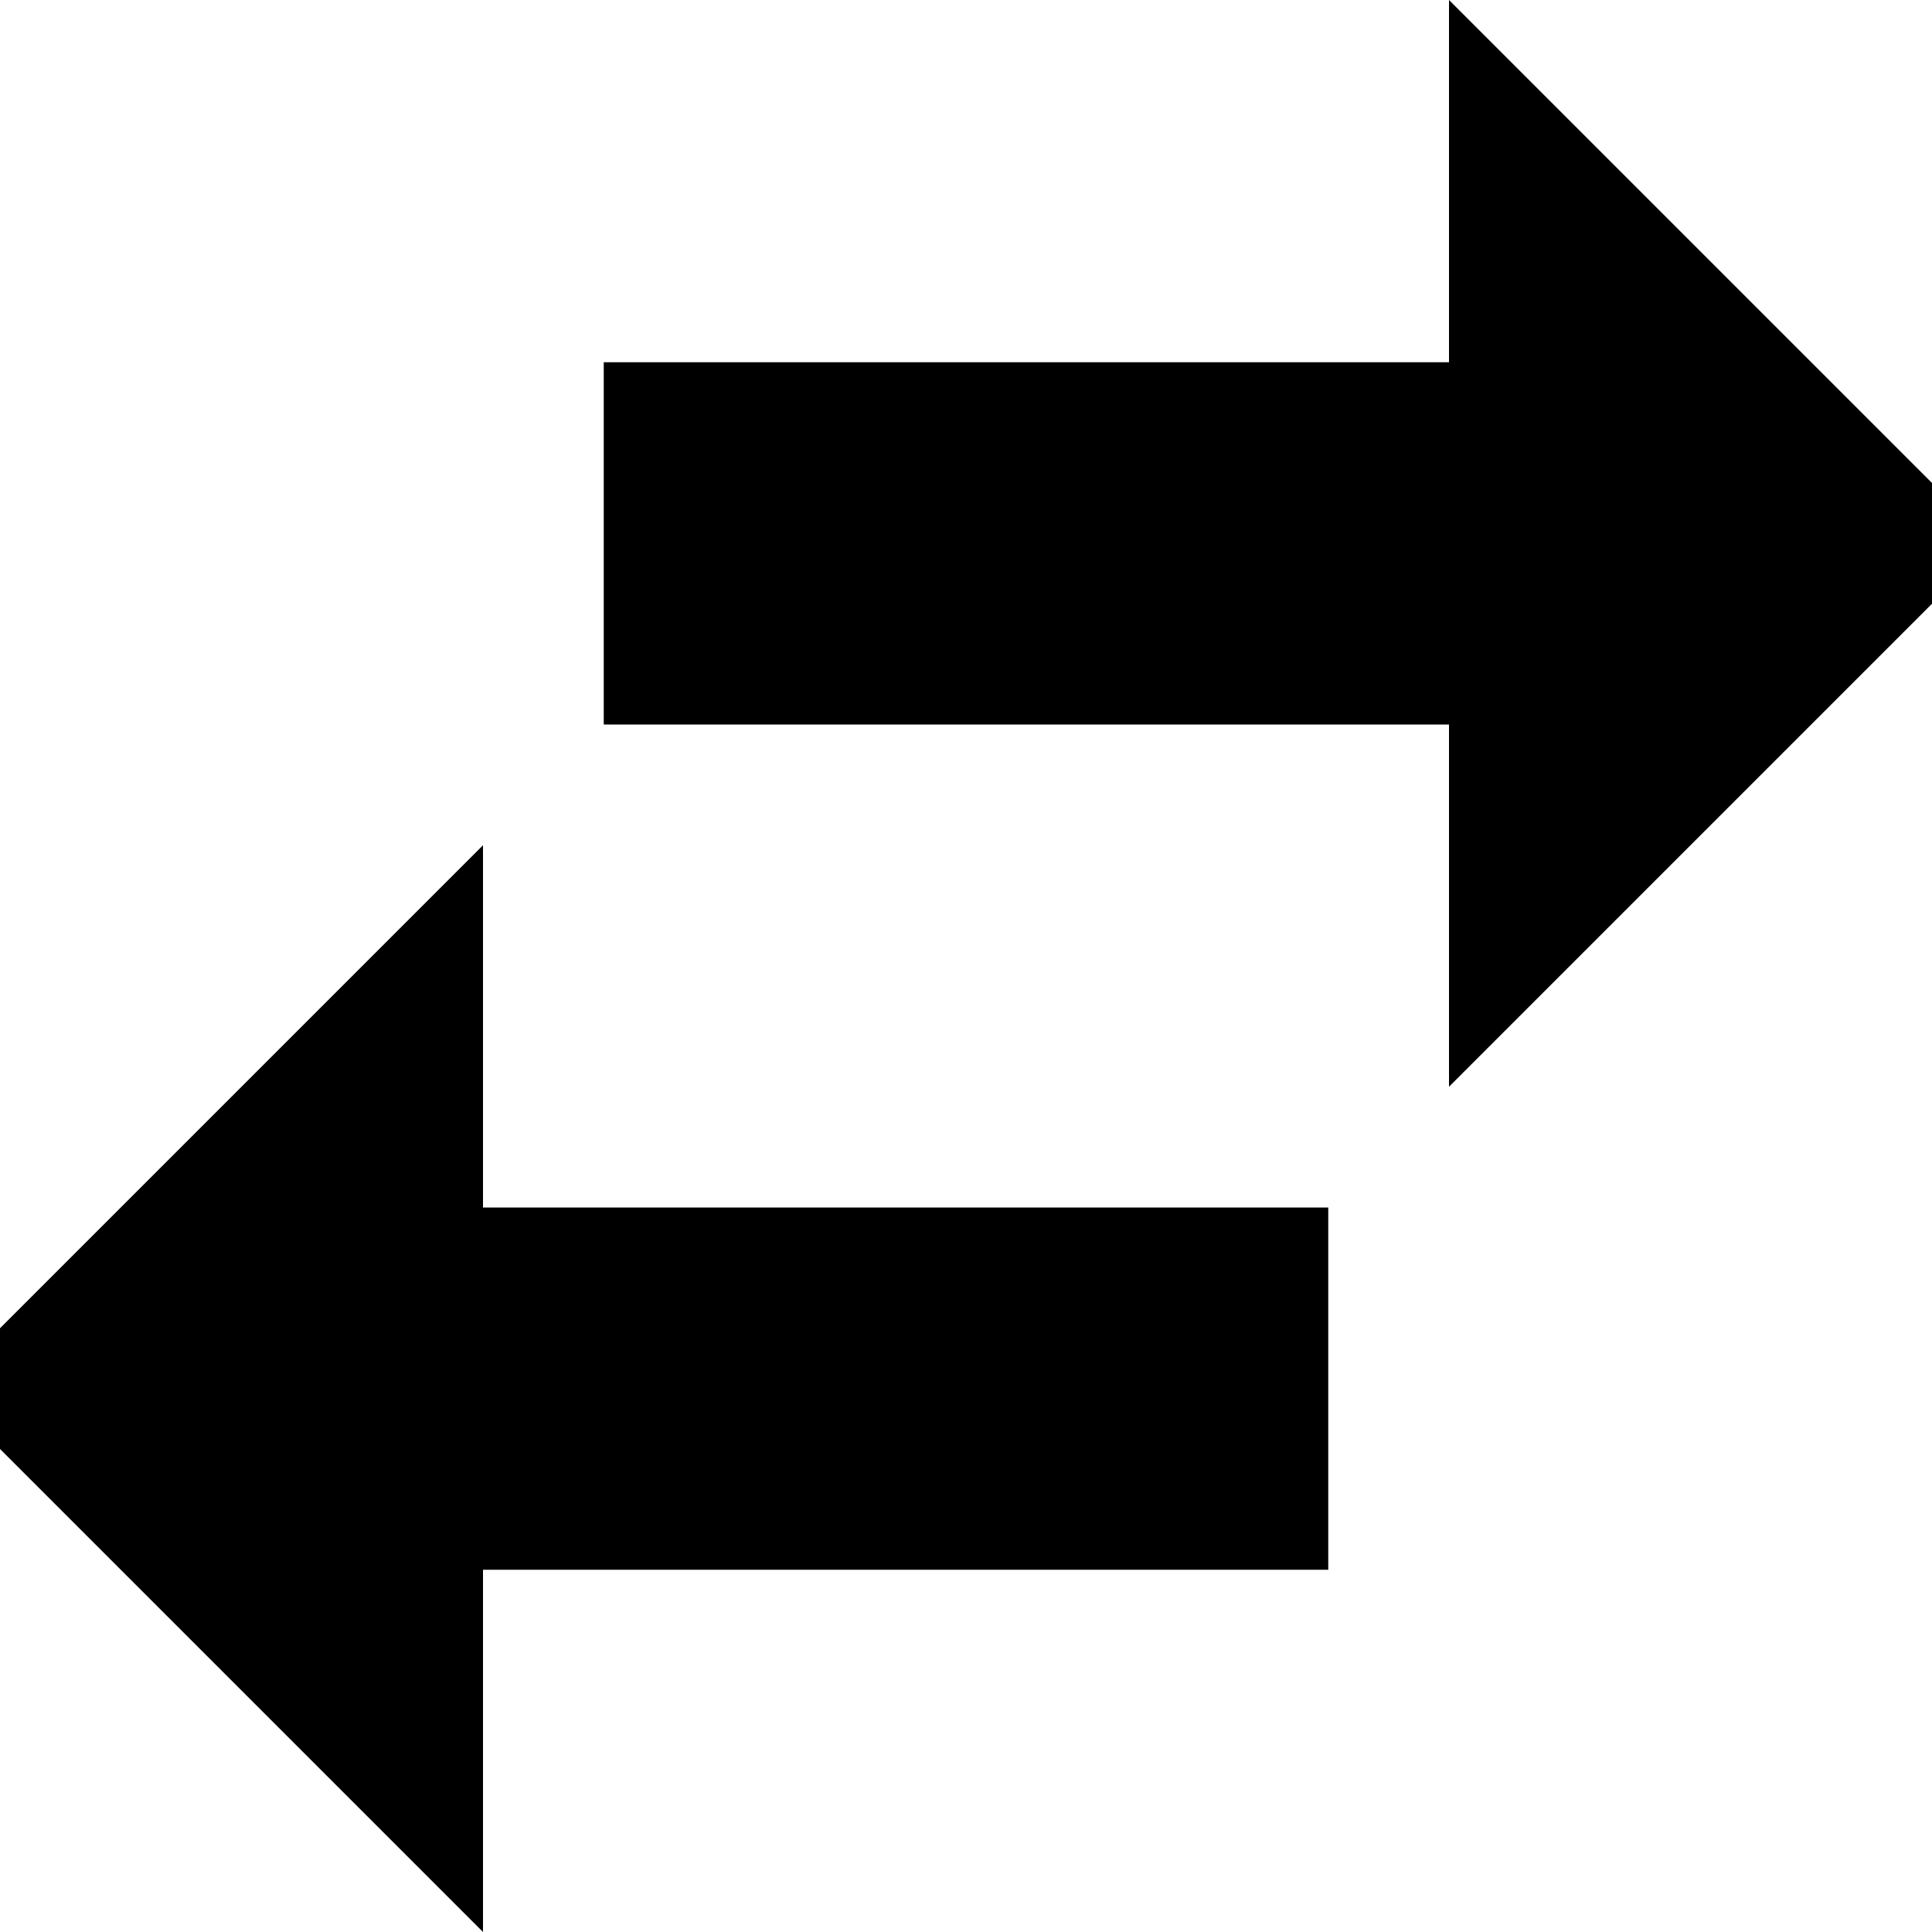 <svg xmlns="http://www.w3.org/2000/svg" viewBox="0 0 160 160">
<g>
	<path d="M120,0l40,40v10l-40,40V80V60H50V30 h70V10V0z"/>
	<path d="M40,160L0,120v-10l40-40l0,0v30h70 v30H40v20V160z"/>
</g>
</svg>
